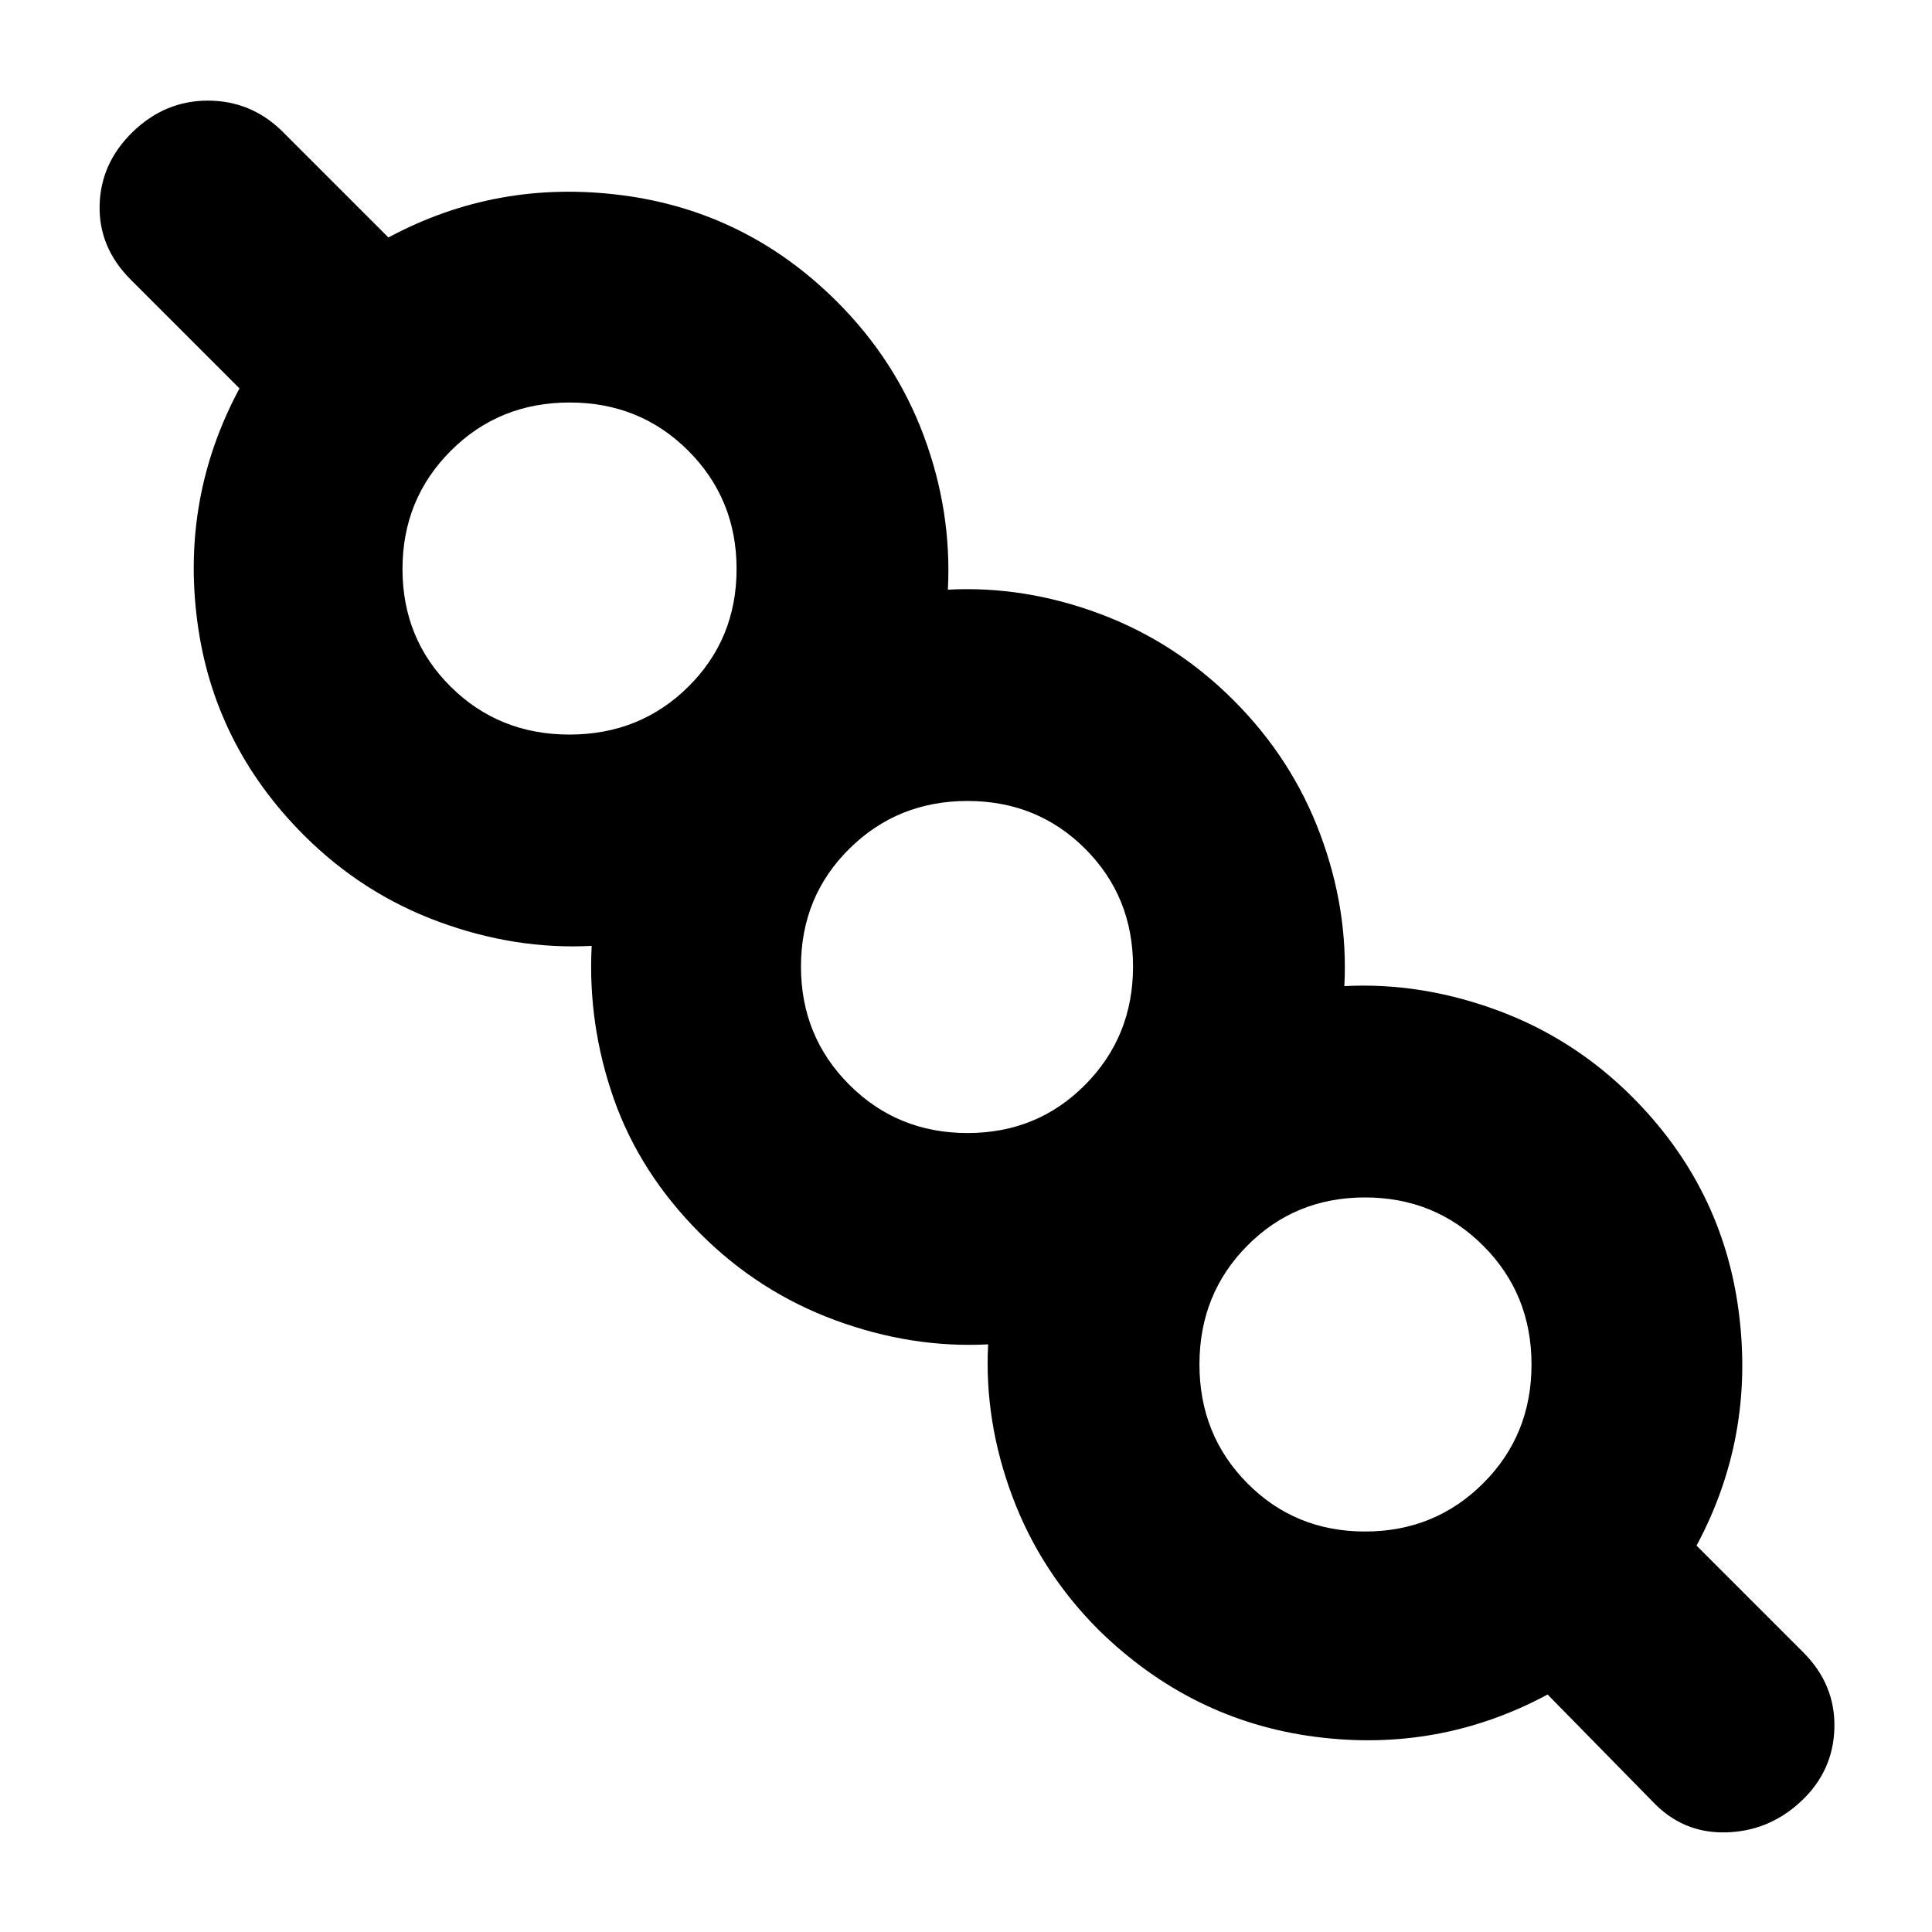 <svg xmlns="http://www.w3.org/2000/svg" height="24" viewBox="0 -960 960 960" width="24"><path d="M769-118q-54 29-115.5 21T546-150q-29-29-43-66.5T491-292q-38 2-76-12t-67-43q-30-30-43-67t-11-76q-38 2-76-12t-67-43q-45-45-53-106.5T119-767l-54-54q-16-16-15.5-37T66-894.5Q82-910 103.27-910q21.26 0 36.73 15l53 53q54-29 116-21t107 53q29 29 43 66.5t12 76.5q38-2 75.5 12t66.5 43q29 29 43 66.5t12 75.5q38-2 76 12t67 43q45 45 53 107t-21 116l53 53q16 16 15.5 37.5T895-65q-16 15-37.5 15.5T821-65l-52-53Zm-90.73-81Q713-199 737-222.97t24-59Q761-317 737-341t-58.73-24q-34.74 0-58.5 23.97-23.77 23.97-23.77 59T619.77-223q23.76 24 58.5 24ZM480.73-397q34.74 0 58.5-24Q563-445 563-479.73q0-34.74-23.77-58.5Q515.47-562 480.73-562 446-562 422-538.23q-24 23.76-24 58.5Q398-445 422-421t58.73 24ZM282.97-595Q318-595 342-618.77q24-23.76 24-58.5Q366-712 342.03-736t-59-24Q248-760 224-736t-24 58.73q0 34.74 23.97 58.5 23.97 23.77 59 23.77ZM679-282ZM481-480ZM283-678Z"/></svg>